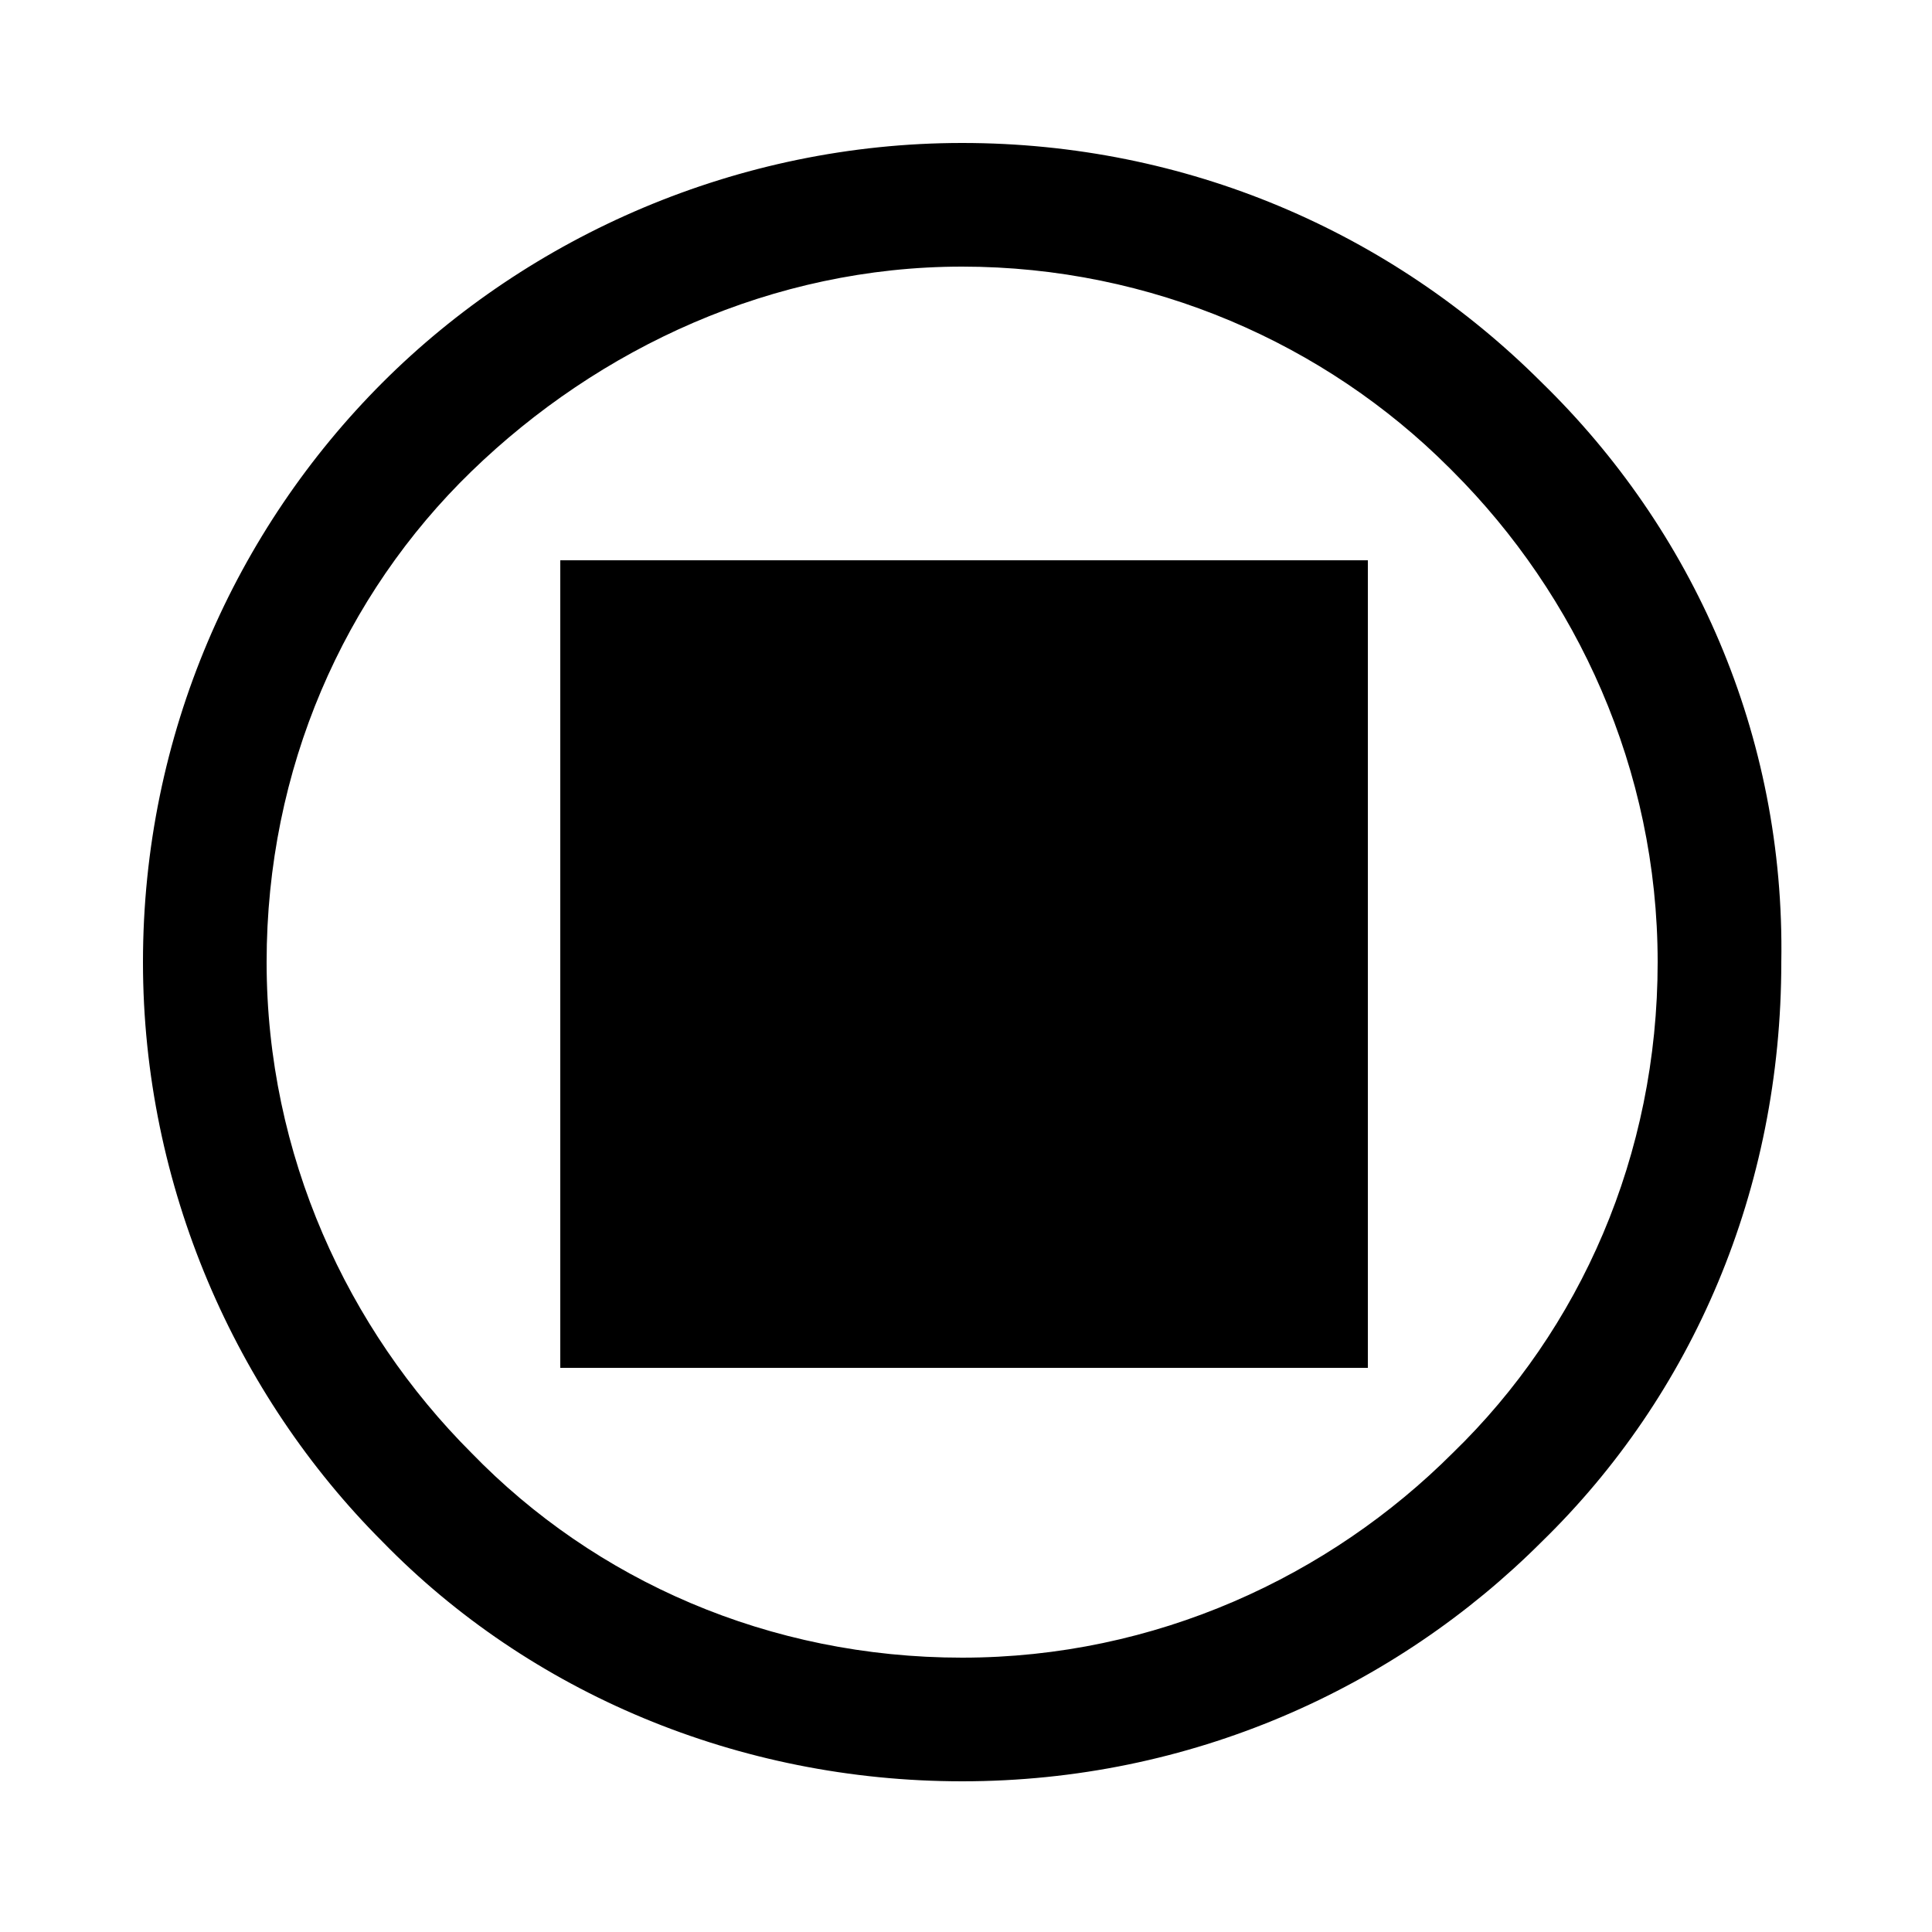 <?xml version="1.0" standalone="no"?><!DOCTYPE svg PUBLIC "-//W3C//DTD SVG 1.1//EN" "http://www.w3.org/Graphics/SVG/1.1/DTD/svg11.dtd"><svg t="1698052189500" class="icon" viewBox="0 0 1024 1024" version="1.1" xmlns="http://www.w3.org/2000/svg" p-id="1442" xmlns:xlink="http://www.w3.org/1999/xlink" width="200" height="200"><path d="M212.992 526.336 212.992 526.336 212.992 526.336 215.04 526.336 212.992 526.336Z" p-id="1443"></path><path d="M817.152 202.752 817.152 202.752C737.28 122.88 628.736 75.776 509.952 75.776c-118.784 0-229.376 49.152-307.2 126.976l0 0c-77.824 77.824-126.976 186.368-126.976 307.2 0 118.784 49.152 229.376 126.976 307.2 77.824 79.872 188.416 126.976 307.2 126.976 120.832 0 229.376-49.152 307.2-126.976 79.872-77.824 126.976-186.368 126.976-307.2C946.176 389.12 897.024 280.576 817.152 202.752zM770.048 770.048c-65.536 65.536-157.696 108.544-260.096 108.544-102.4 0-194.56-40.96-260.096-108.544C184.32 704.512 141.312 612.352 141.312 509.952s40.96-194.56 108.544-260.096C317.44 184.32 409.6 141.312 509.952 141.312c100.352 0 192.512 40.96 258.048 106.496l2.048 2.048c65.536 65.536 108.544 157.696 108.544 260.096S837.632 704.512 770.048 770.048z" p-id="1444"></path><path d="M724.992 296.96 724.992 296.96 296.96 296.96 296.96 724.992 724.992 724.992 724.992 296.96Z" p-id="1445"></path></svg>
